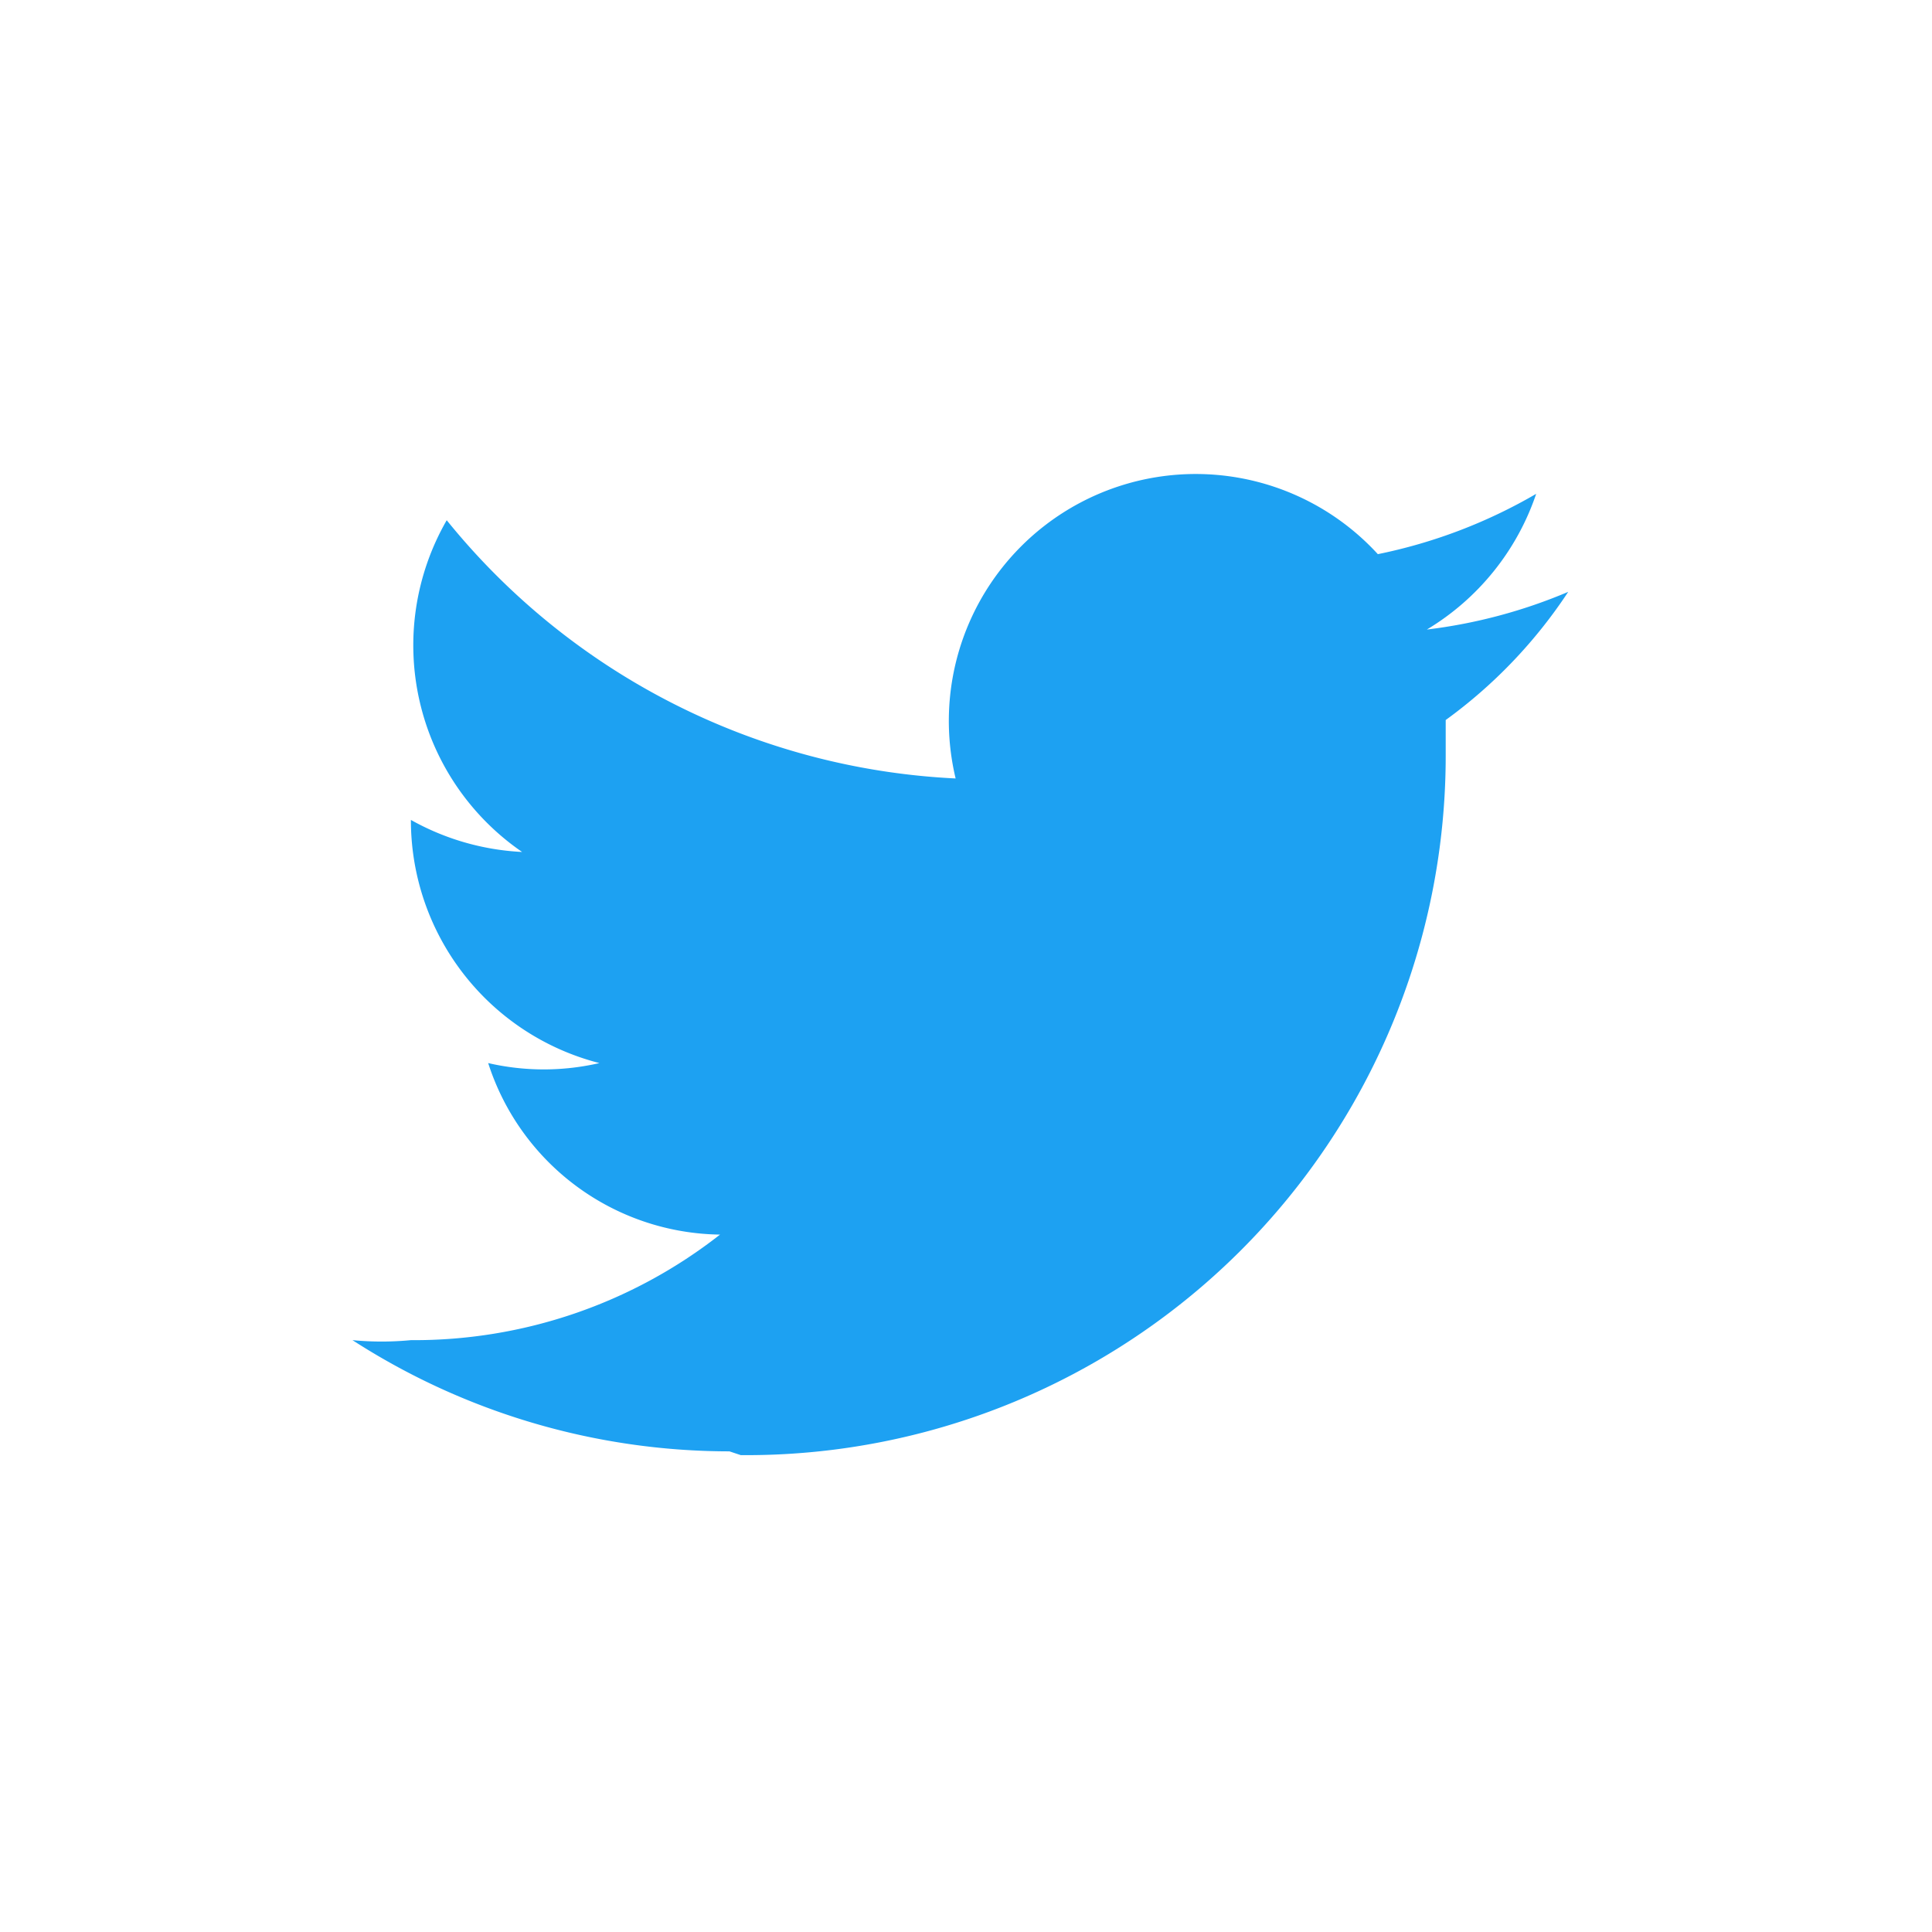 <svg xmlns="http://www.w3.org/2000/svg" viewBox="0 0 10.25 10.25"><defs><style>.cls-1{fill:none;}.cls-2{fill:#1da1f2;}</style></defs><title>twitter</title><g id="レイヤー_2" data-name="レイヤー 2"><g id="レイヤー_1-2" data-name="レイヤー 1"><rect class="cls-1" width="10.25" height="10.25"/><path class="cls-2" d="M3.93,7.72A3.71,3.71,0,0,0,7.67,4V3.82a2.62,2.62,0,0,0,.65-.68,2.77,2.77,0,0,1-.75.2,1.34,1.34,0,0,0,.58-.72,2.76,2.76,0,0,1-.84.32A1.31,1.31,0,0,0,5.07,4.13a3.7,3.7,0,0,1-2.7-1.37,1.33,1.33,0,0,0,.4,1.76,1.34,1.34,0,0,1-.59-.17v0a1.33,1.33,0,0,0,1,1.29,1.31,1.31,0,0,1-.59,0,1.31,1.31,0,0,0,1.23.91,2.63,2.63,0,0,1-1.64.56,1.62,1.62,0,0,1-.31,0,3.69,3.69,0,0,0,2,.59"/></g></g></svg>